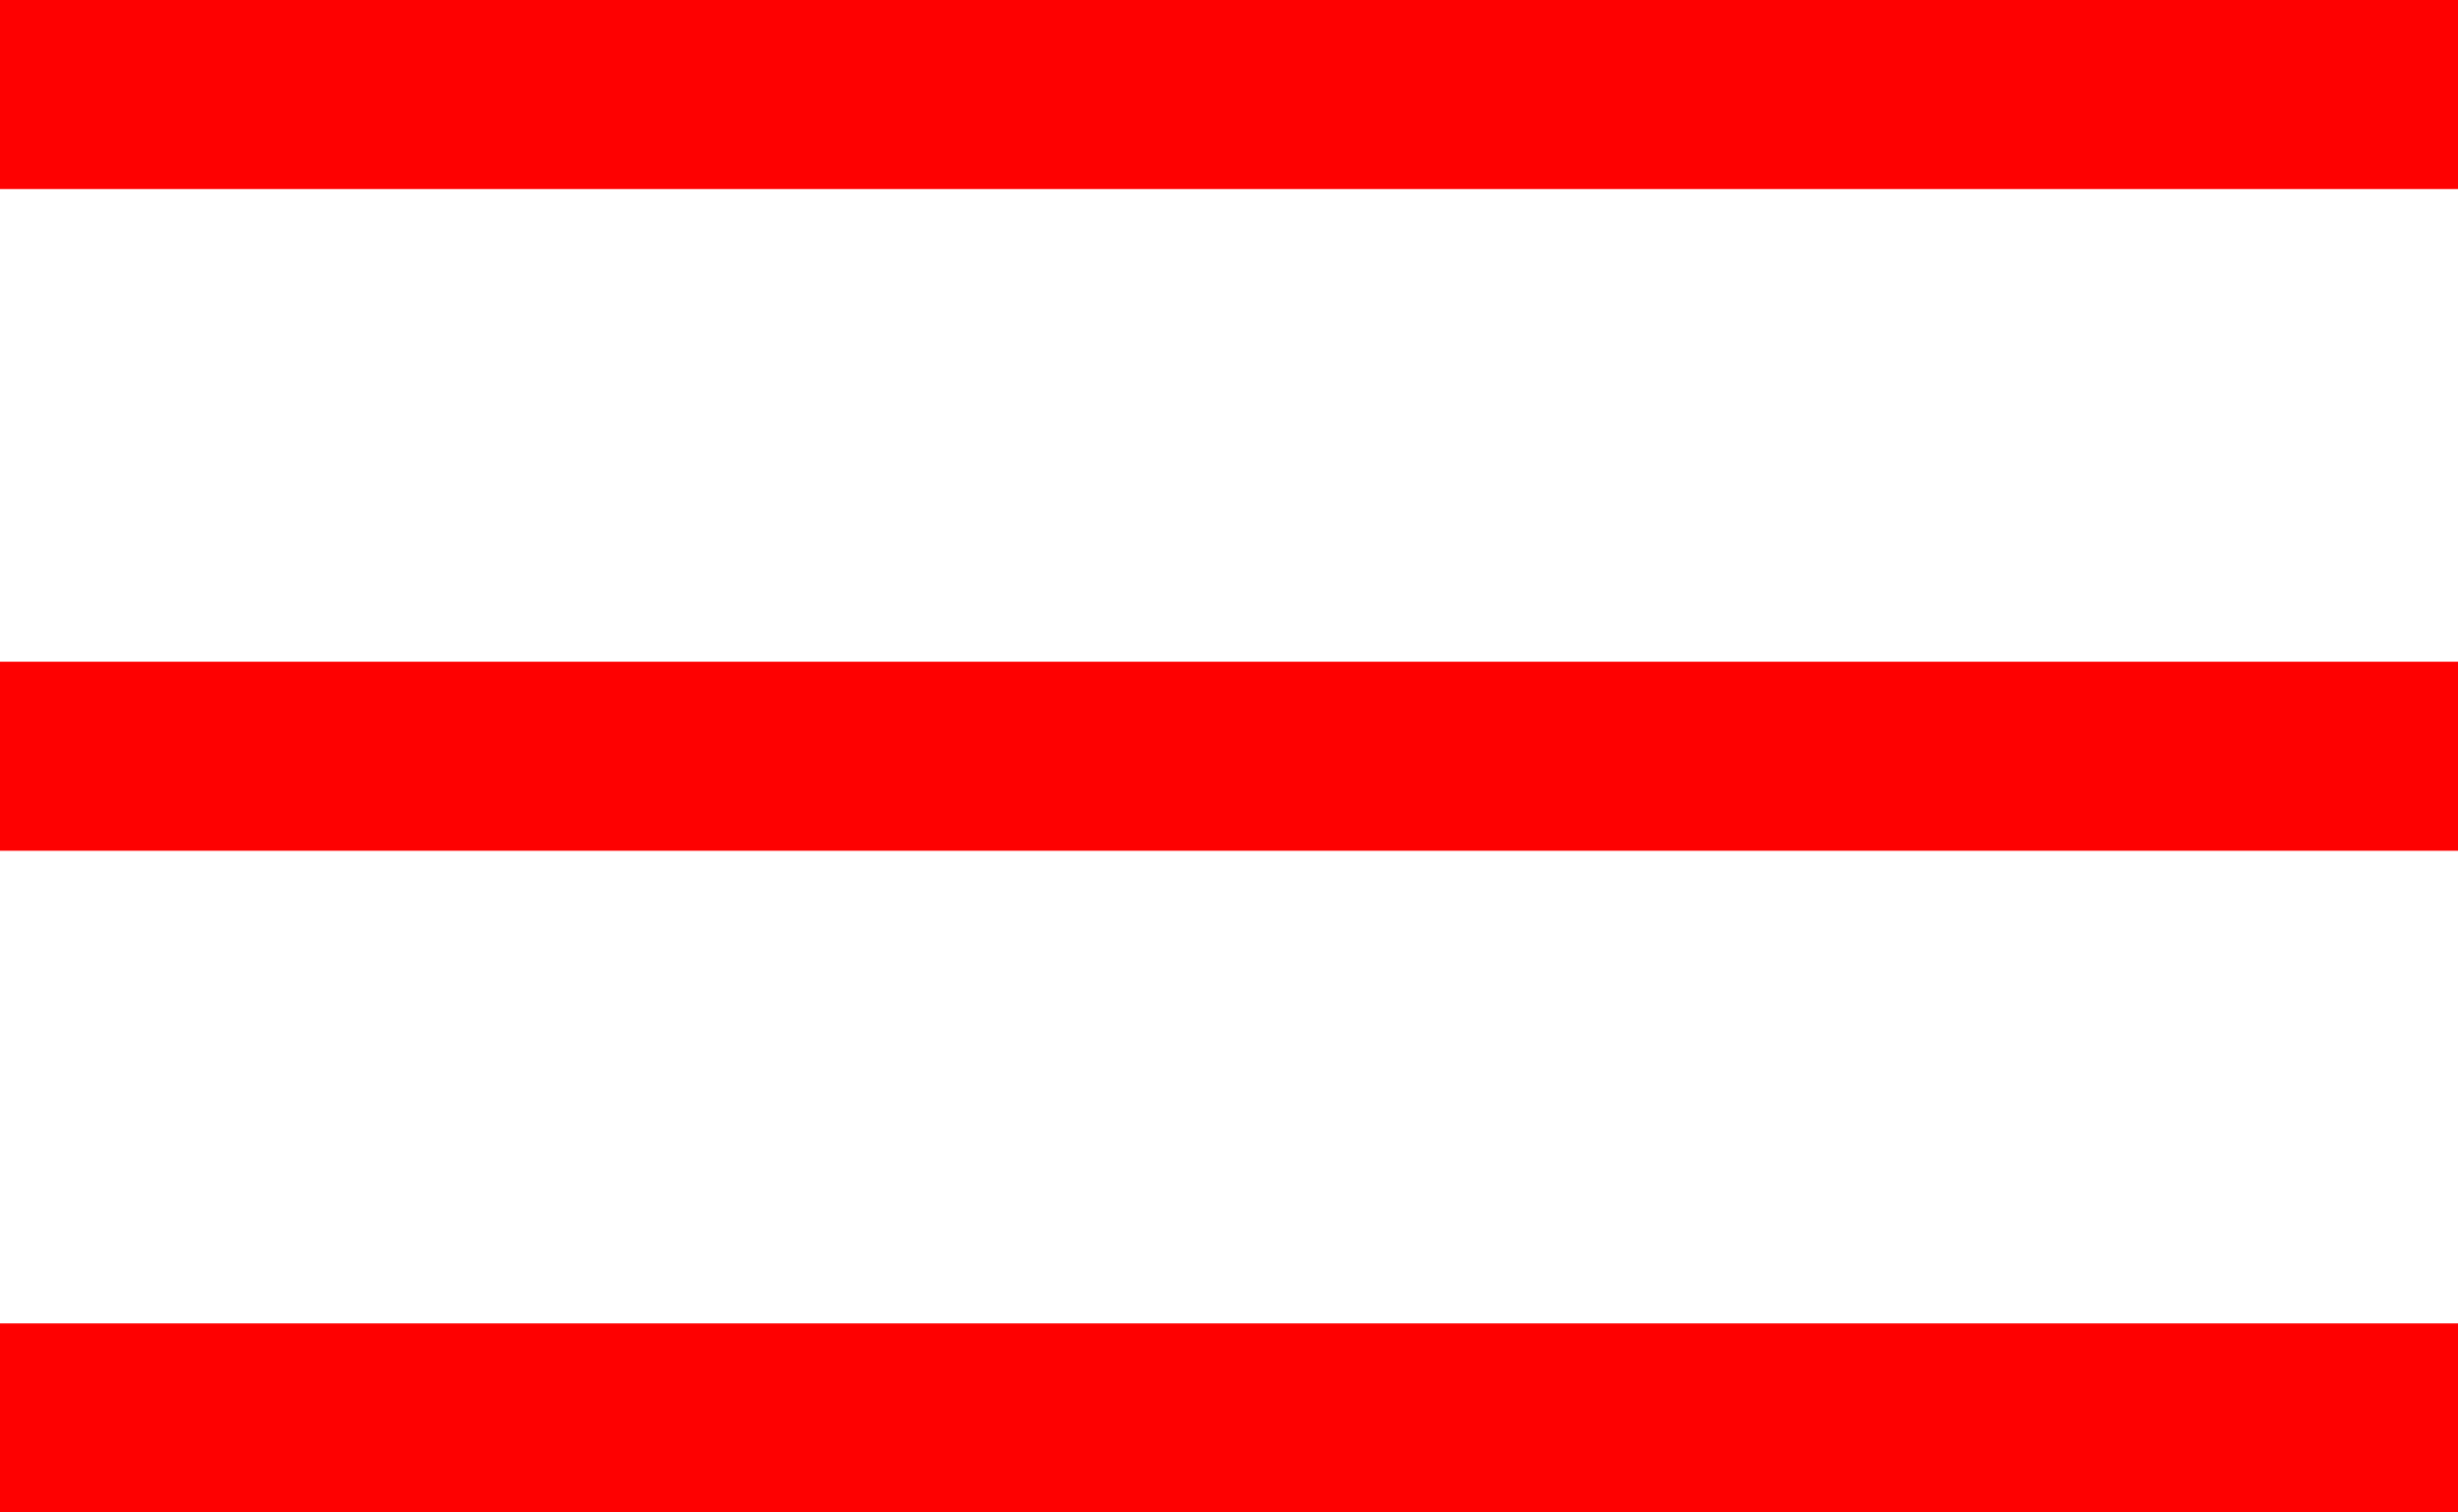 <svg width="52" height="32" viewBox="0 0 52 32" fill="none" xmlns="http://www.w3.org/2000/svg">
    <rect width="52" height="4" fill="#FE0101"/>
    <rect y="14" width="52" height="4" fill="#FE0101"/>
    <rect y="28" width="52" height="4" fill="#FE0101"/>
</svg>
